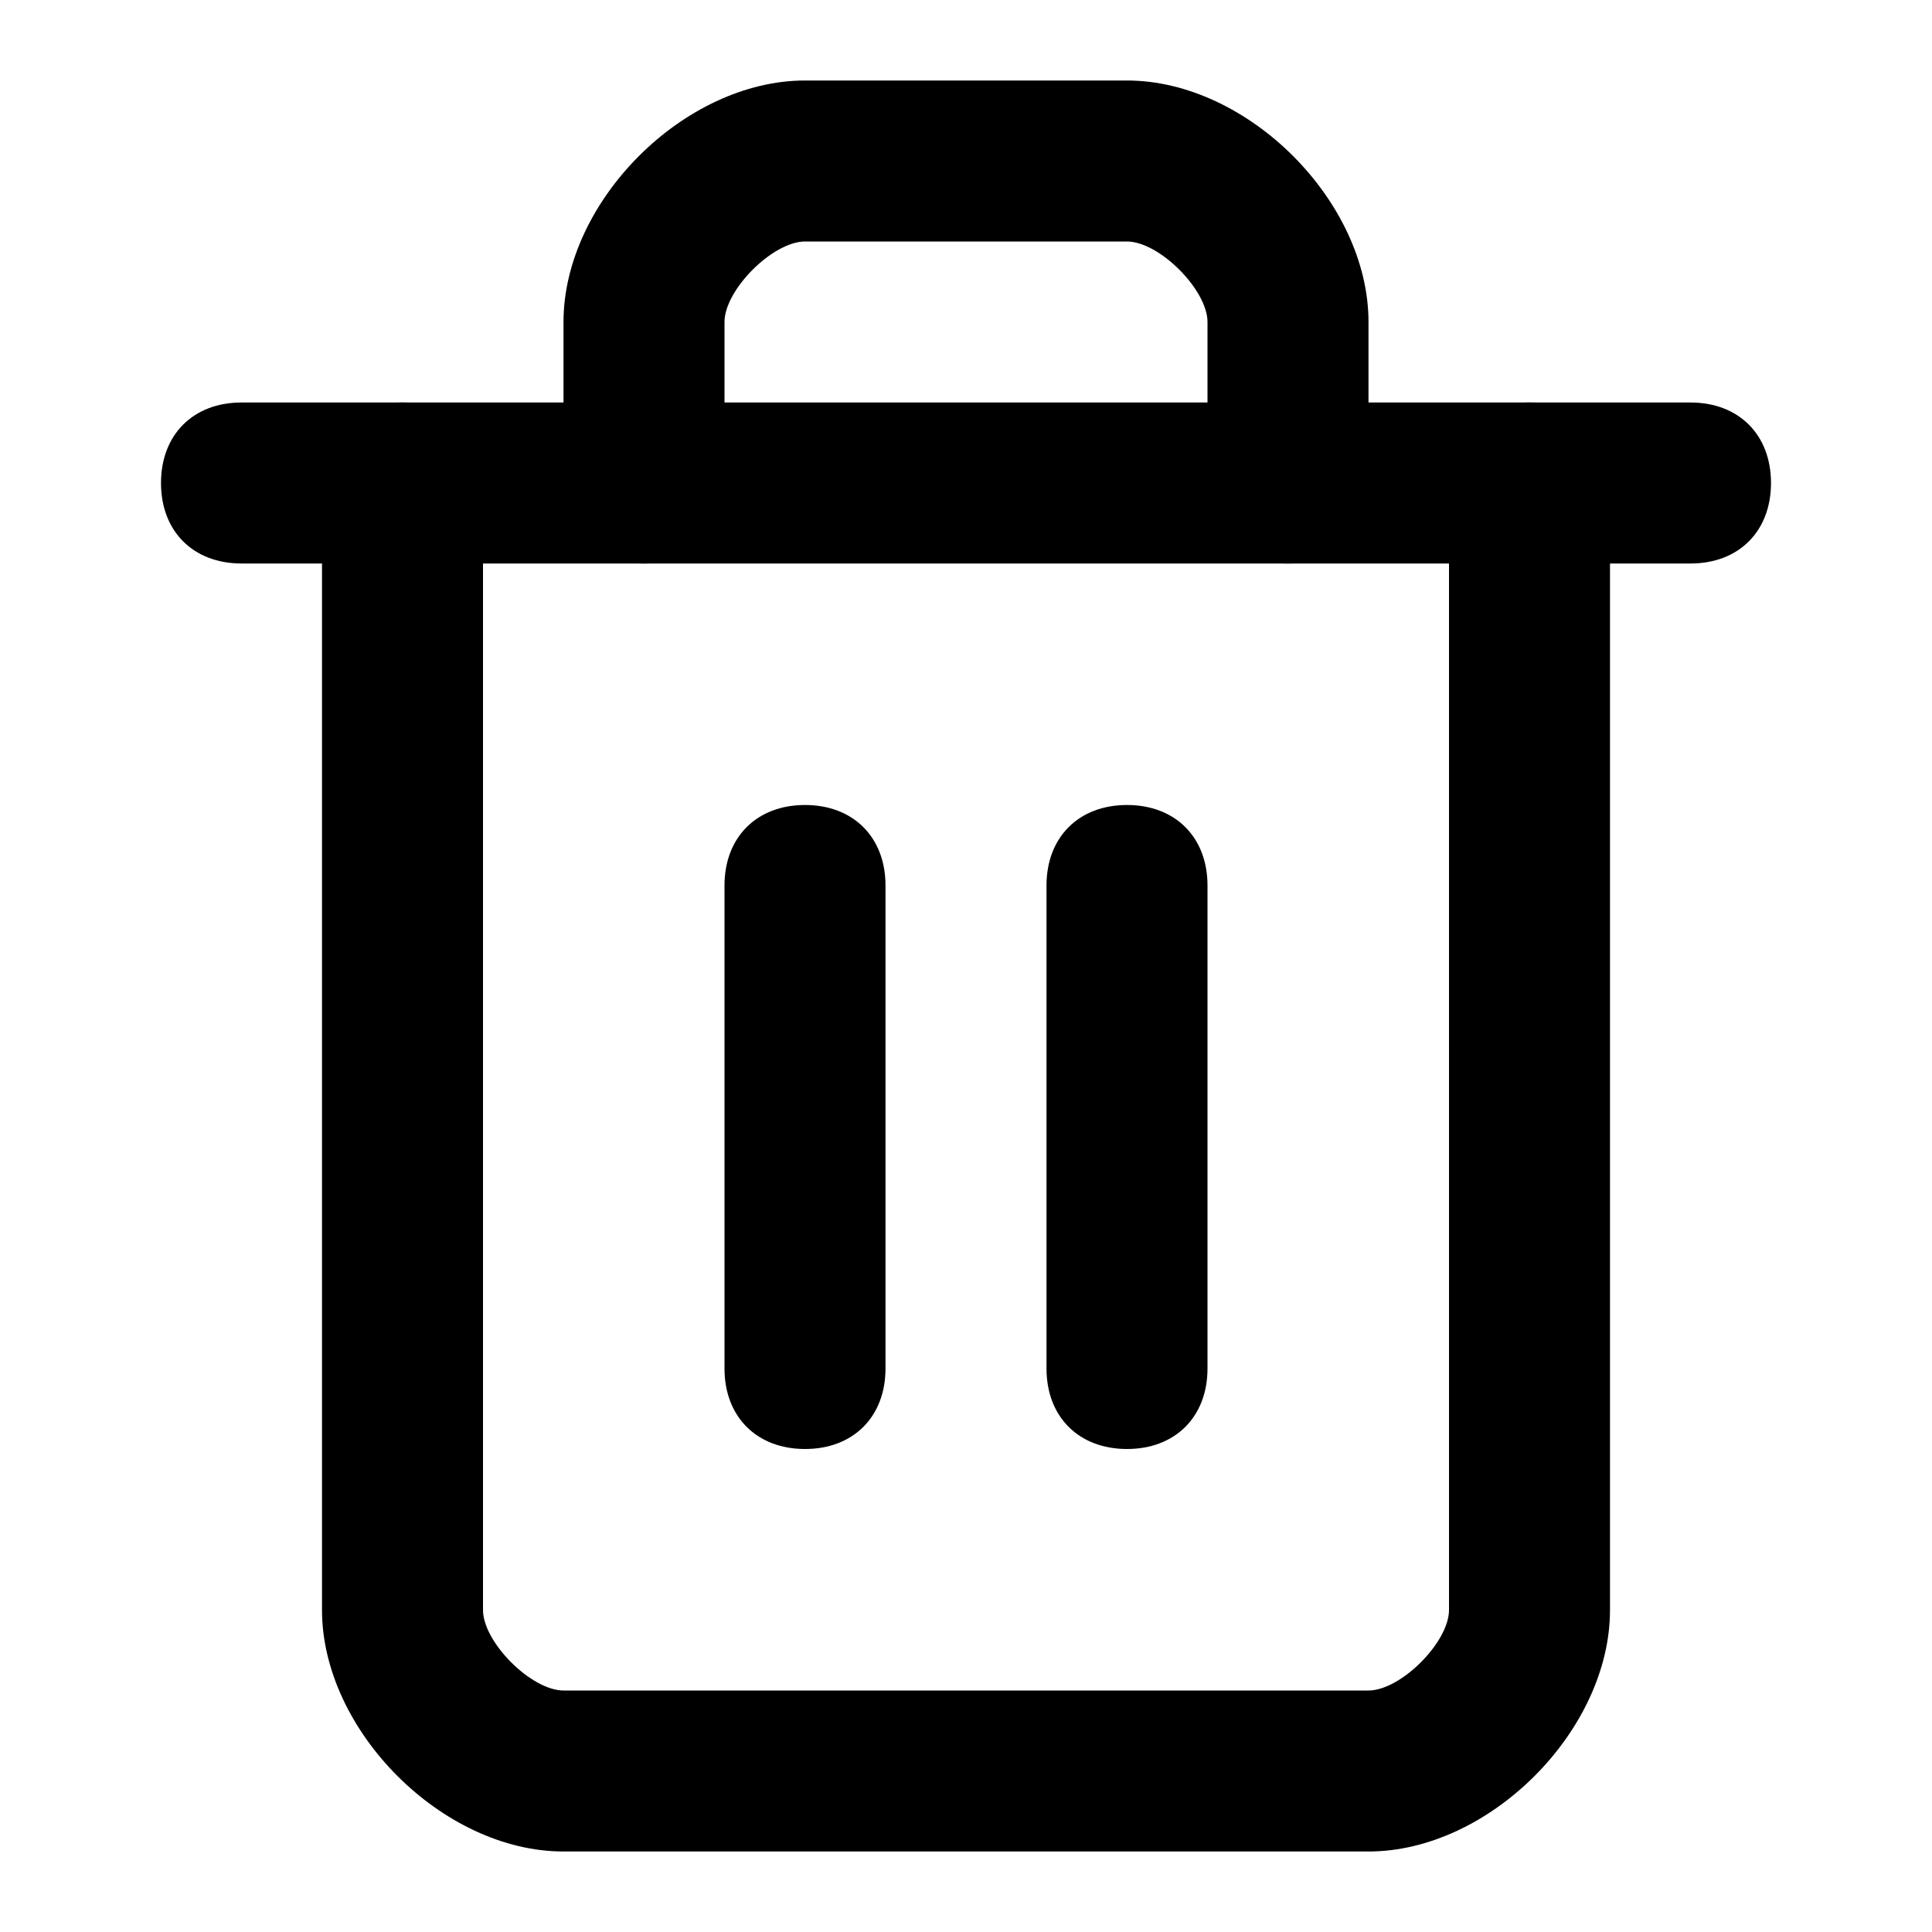 <?xml version="1.0" encoding="utf-8"?>
<!-- Generator: Adobe Illustrator 26.1.0, SVG Export Plug-In . SVG Version: 6.00 Build 0)  -->
<svg version="1.1" id="Слой_1" xmlns="http://www.w3.org/2000/svg" xmlns:xlink="http://www.w3.org/1999/xlink" x="0px" y="0px"
	 viewBox="0 0 24 24" style="enable-background:new 0 0 24 24;" xml:space="preserve">
<path d="M21,7H3C2.4,7,2,6.6,2,6s0.4-1,1-1h18c0.6,0,1,0.4,1,1S21.6,7,21,7z"/>
<path d="M17,23H7c-1.5,0-3-1.5-3-3V6c0-0.6,0.4-1,1-1s1,0.4,1,1v14c0,0.4,0.6,1,1,1h10c0.4,0,1-0.6,1-1V6c0-0.6,0.4-1,1-1s1,0.4,1,1
	v14C20,21.5,18.5,23,17,23z"/>
<path d="M16,7c-0.6,0-1-0.4-1-1V4c0-0.4-0.6-1-1-1h-4C9.6,3,9,3.6,9,4v2c0,0.6-0.4,1-1,1S7,6.6,7,6V4c0-1.5,1.5-3,3-3h4
	c1.5,0,3,1.5,3,3v2C17,6.6,16.6,7,16,7z"/>
<path d="M10,18c-0.6,0-1-0.4-1-1v-6c0-0.6,0.4-1,1-1s1,0.4,1,1v6C11,17.6,10.6,18,10,18z"/>
<path d="M14,18c-0.6,0-1-0.4-1-1v-6c0-0.6,0.4-1,1-1s1,0.4,1,1v6C15,17.6,14.6,18,14,18z"/>
</svg>
